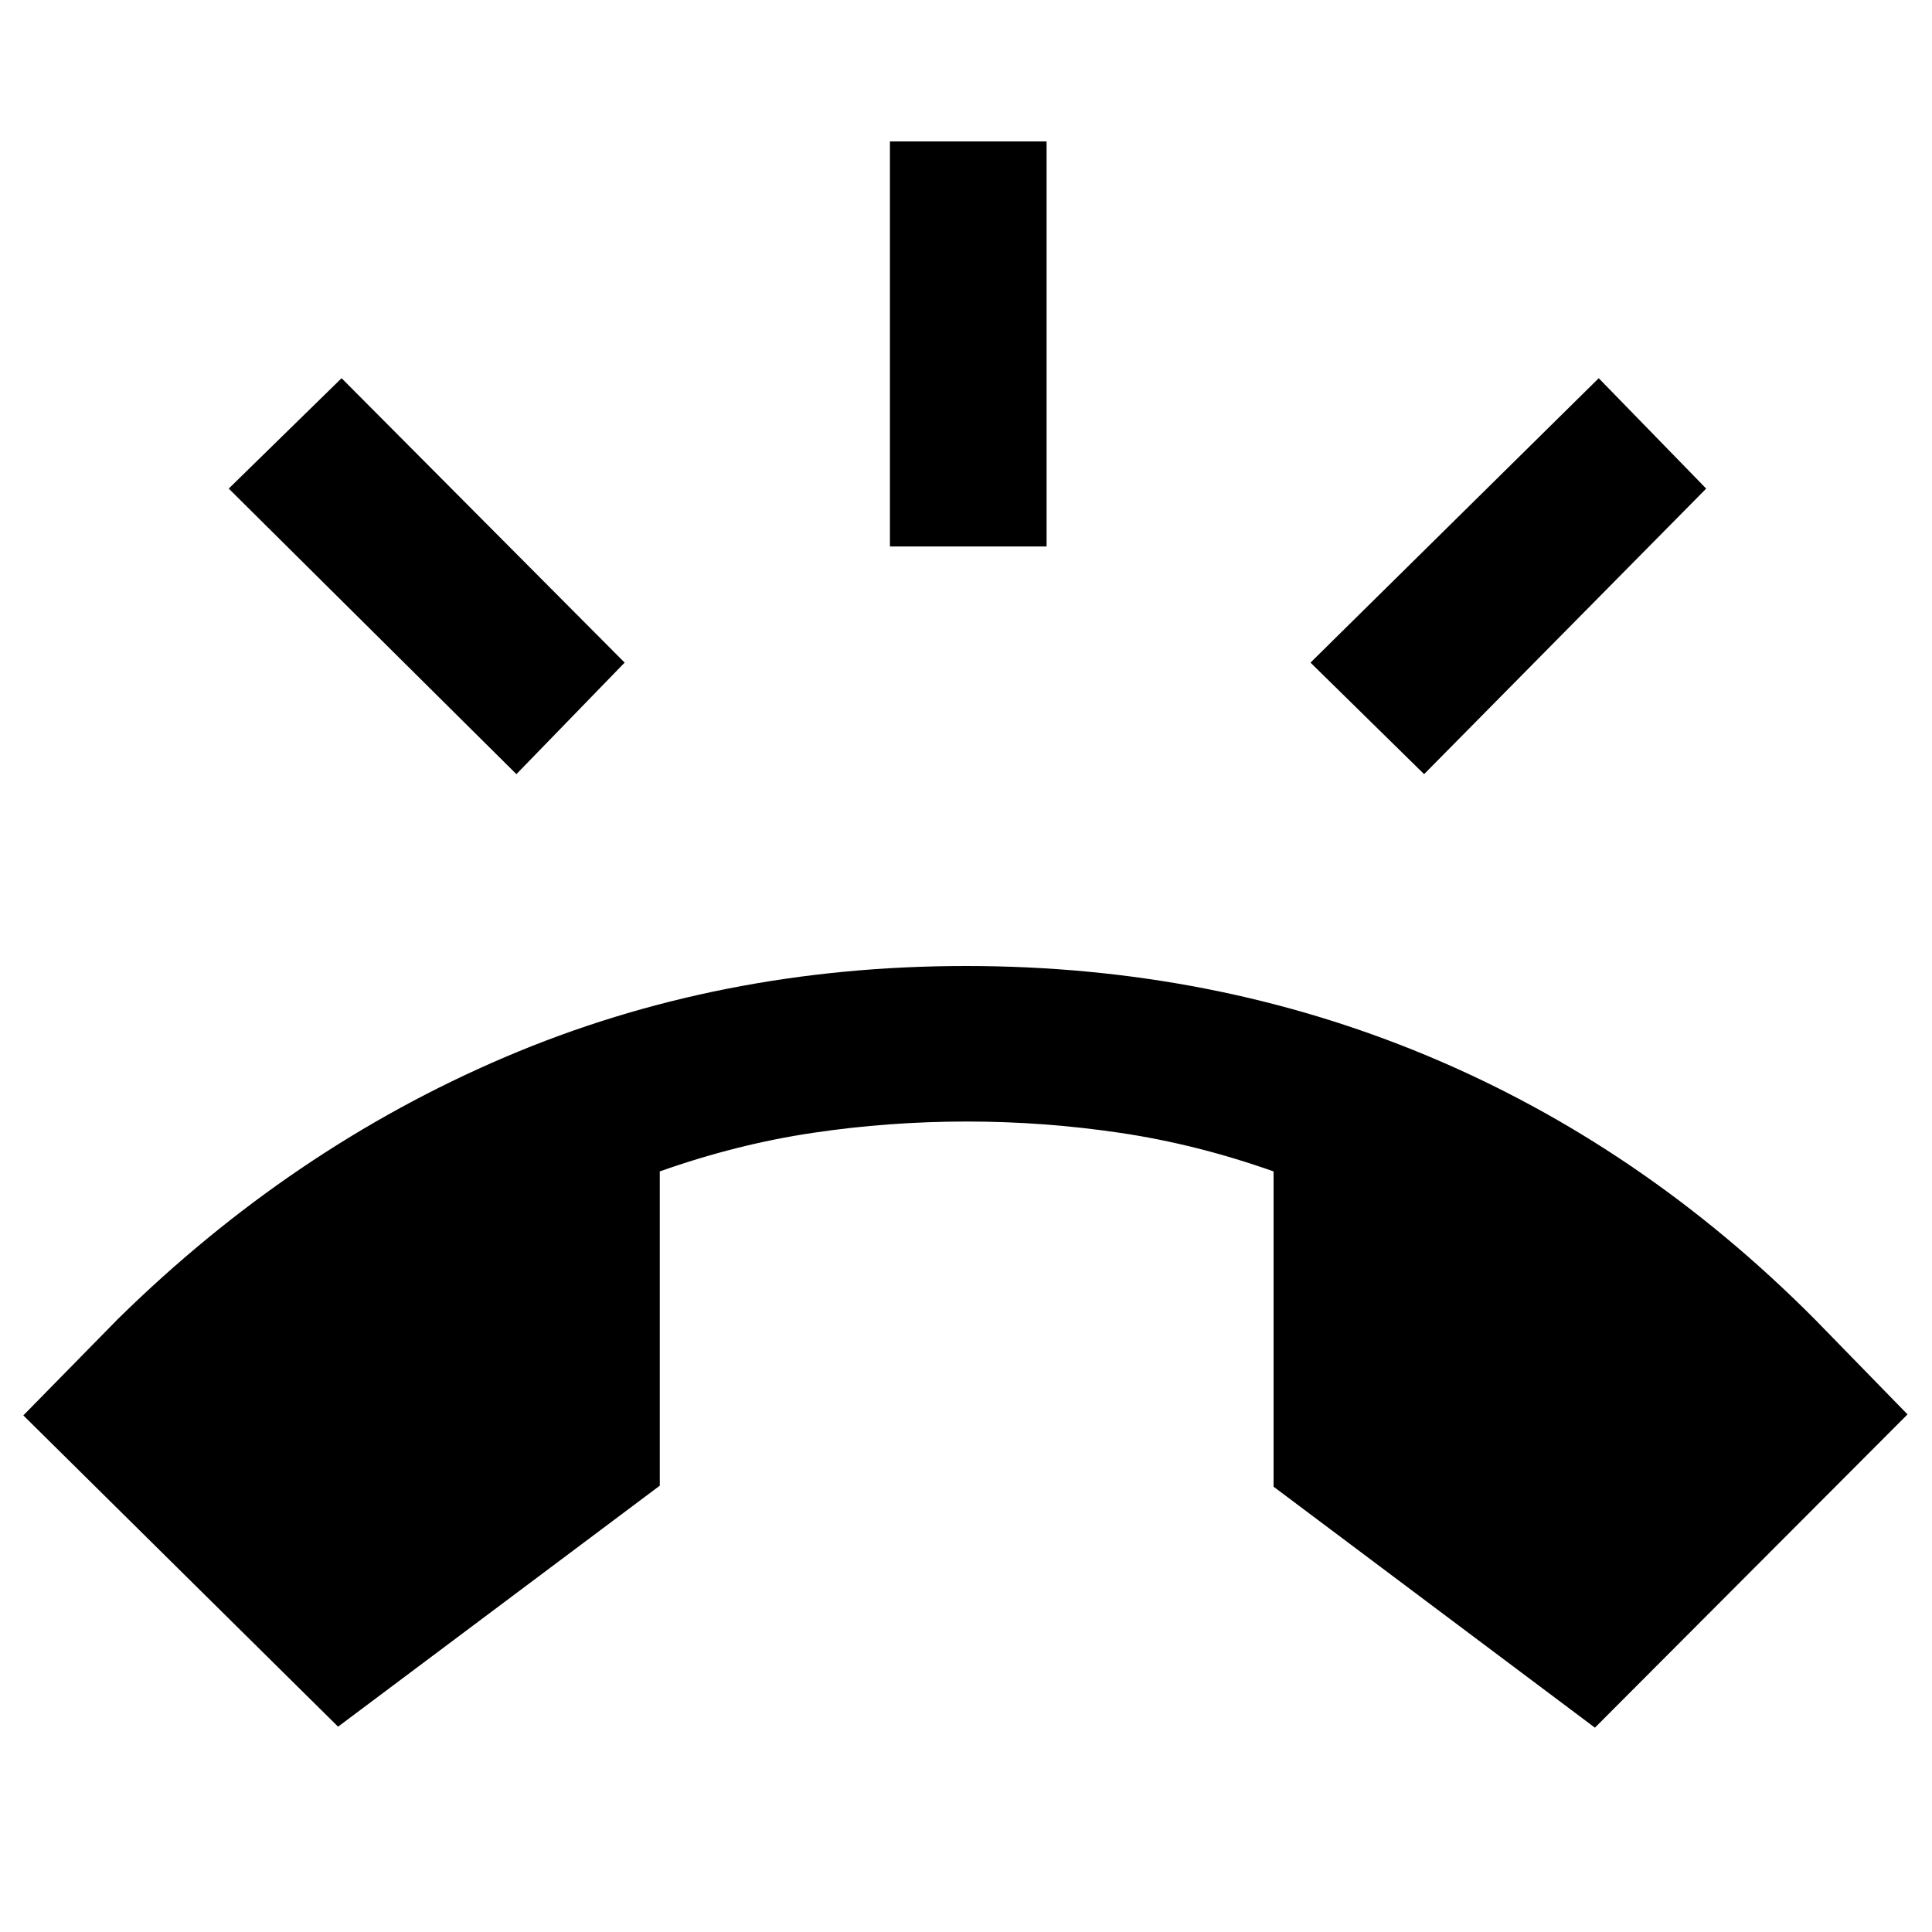 <svg xmlns="http://www.w3.org/2000/svg" height="40" viewBox="0 -960 960 960" width="40"><path d="M167.99-102.03 11.59-256.7l46.82-47.72q86.37-85.03 192.52-130.3Q357.08-480 480-480q122.25 0 229.05 44.54 106.8 44.55 192.75 131.04l46.04 47.22-155.33 155.67-159.68-119.74v-156.66q-38.22-13.53-76.21-19.16-37.99-5.63-76.12-5.63-38.8 0-76.62 5.63-37.82 5.63-76.04 19.16v156.16L167.99-102.03ZM442.2-688.45v-201.28h77.84v201.28H442.2Zm265.43 113.12-56.45-55.42L794.4-772.07l53.4 54.85-140.17 141.89Zm-451.03 0L113.66-717.22l56.07-54.85 140.65 141.32-53.78 55.42Z"/></svg>